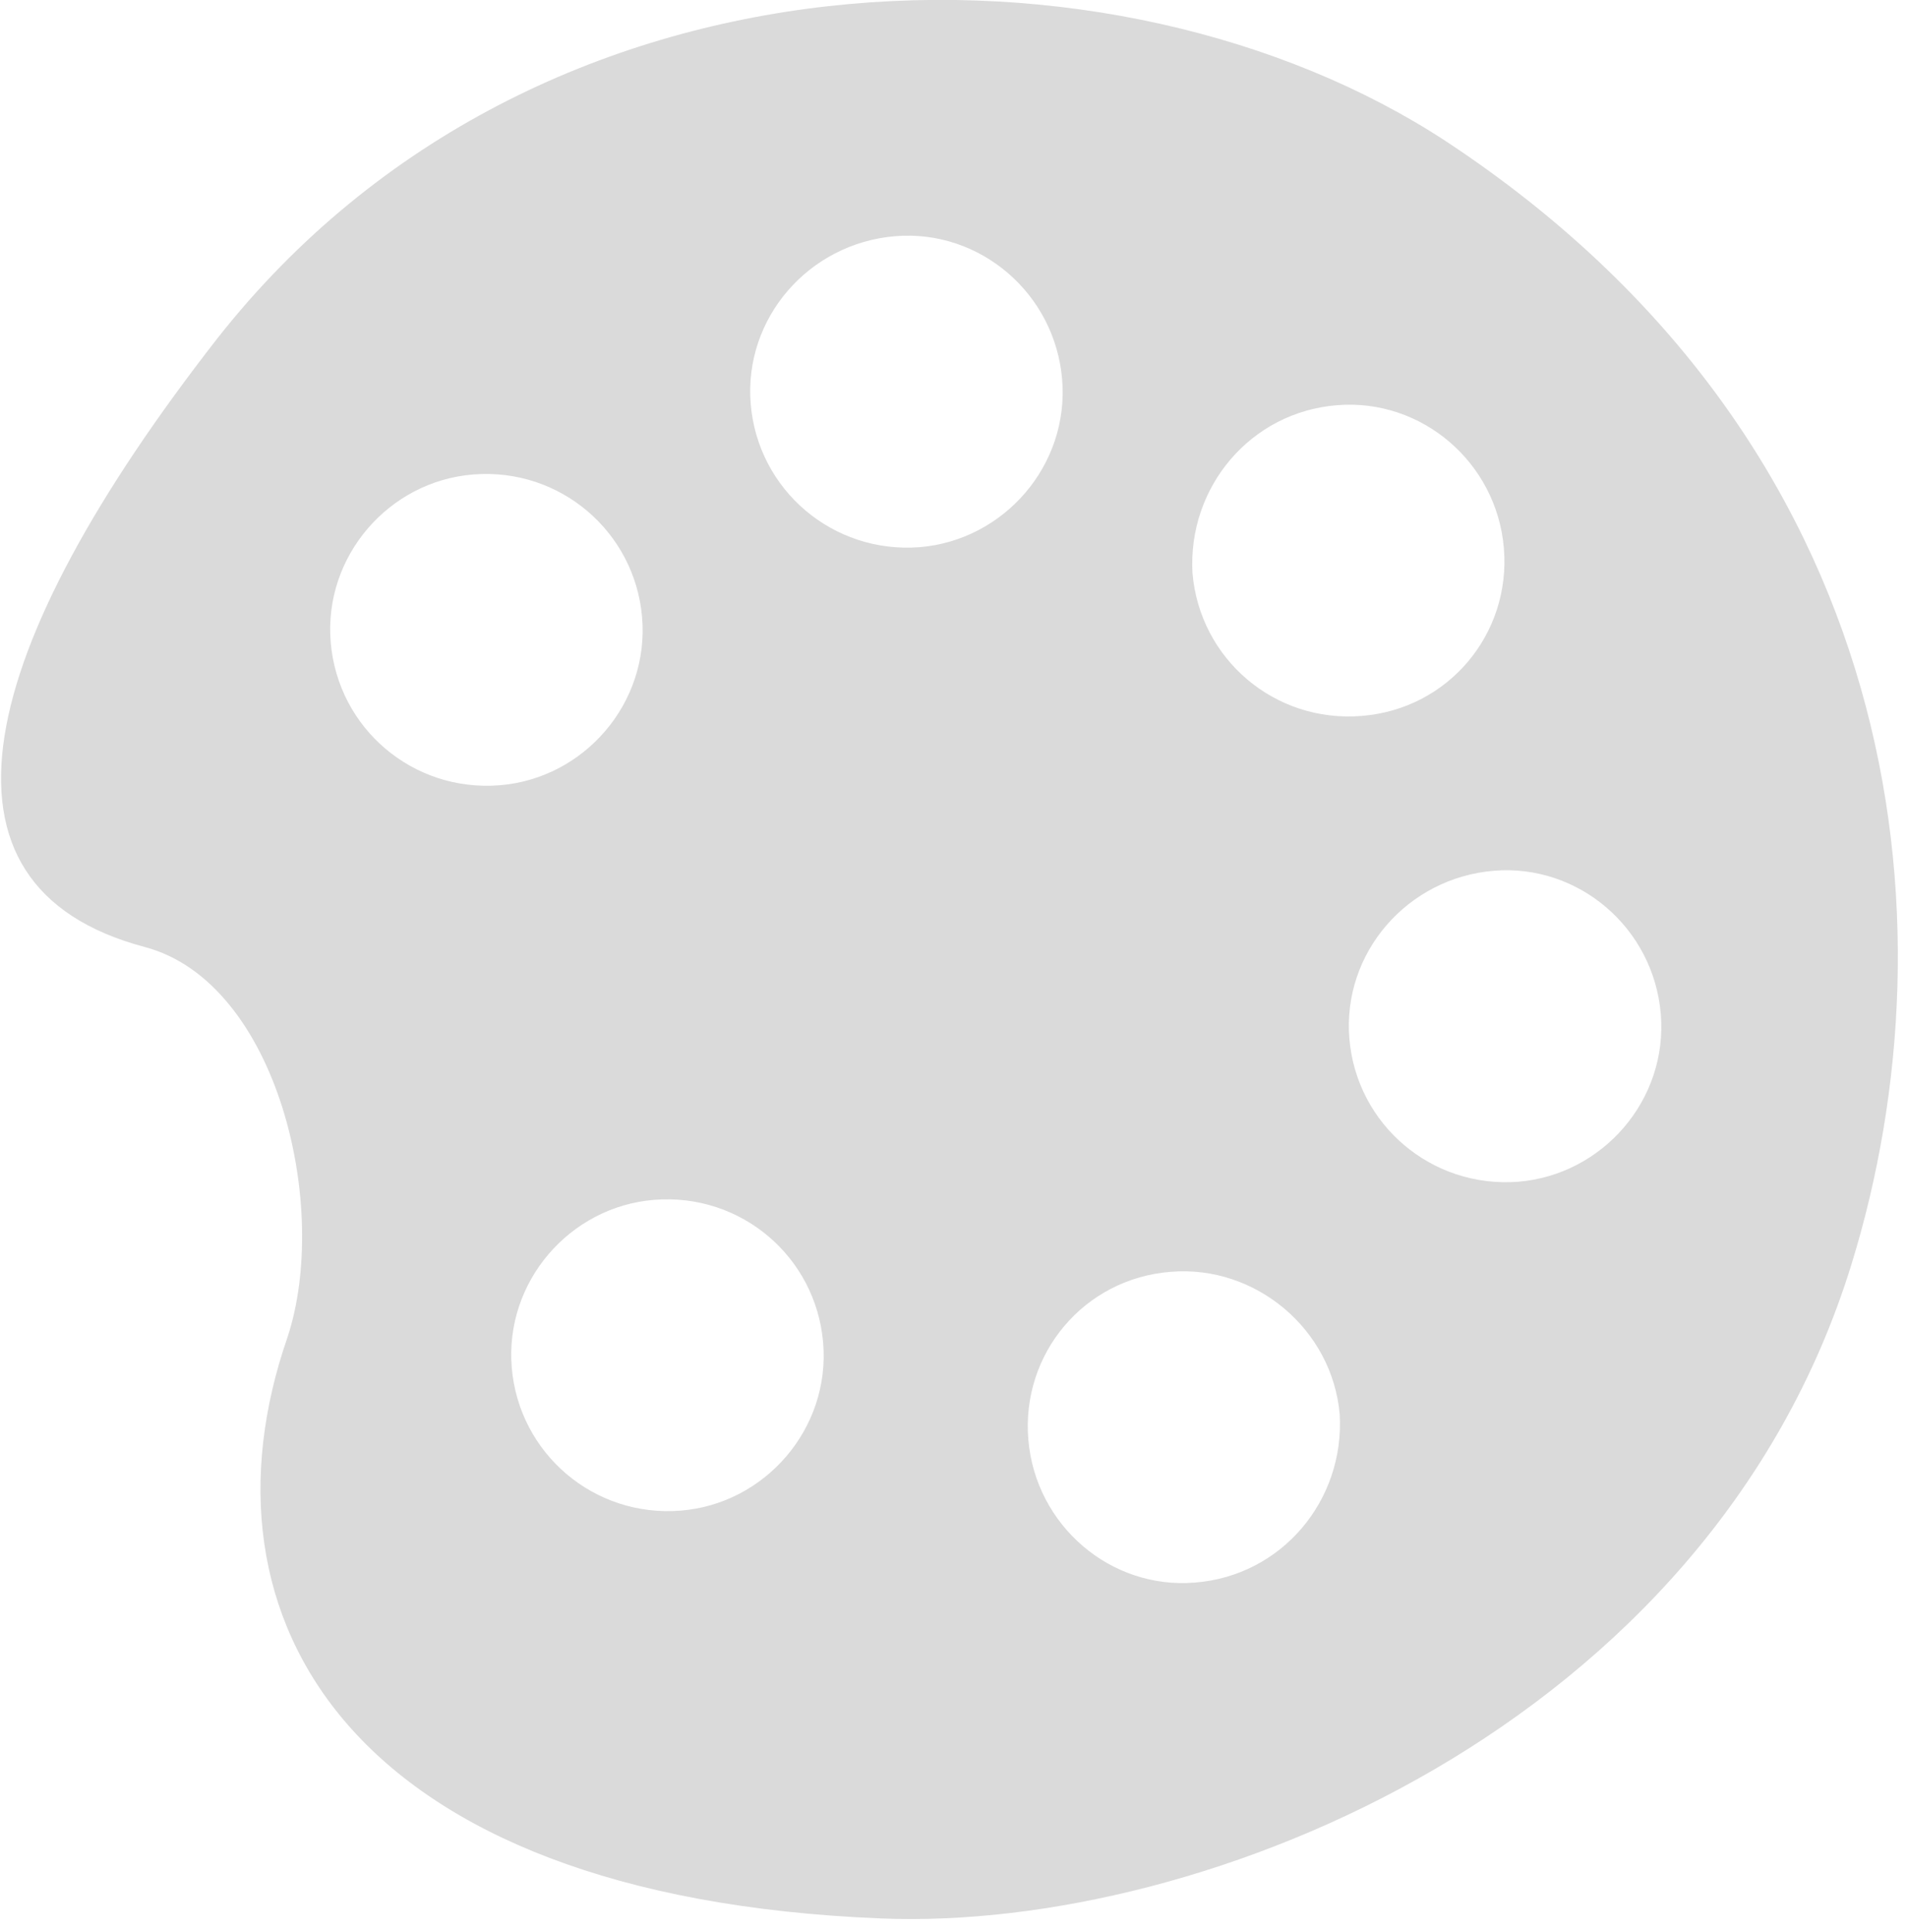 <?xml version="1.0" encoding="UTF-8" standalone="no"?>
<!DOCTYPE svg PUBLIC "-//W3C//DTD SVG 1.1//EN" "http://www.w3.org/Graphics/SVG/1.1/DTD/svg11.dtd">
<svg width="100%" height="100%" viewBox="0 0 79 80" version="1.1" xmlns="http://www.w3.org/2000/svg" xmlns:xlink="http://www.w3.org/1999/xlink" xml:space="preserve" xmlns:serif="http://www.serif.com/" style="fill-rule:evenodd;clip-rule:evenodd;stroke-linejoin:round;stroke-miterlimit:2;">
    <g transform="matrix(1,0,0,1,-17729.3,-1931.34)">
        <g>
            <path d="M17738.3,1945.36C17751.6,1928.45 17775.6,1928.28 17789.2,1937.19C17808.2,1949.71 17810.4,1969.45 17806,1983.7C17800.1,2002.82 17779.2,2011.34 17765.8,2010.79C17743.7,2009.9 17737.2,1998.32 17741.2,1986.75C17743,1981.35 17740.8,1972.02 17735.3,1970.56C17725.8,1968.04 17728.3,1958.18 17738.3,1945.36ZM17777.8,1984.01C17781.3,1983.72 17784.5,1986.38 17784.8,1989.93C17785,1993.48 17782.4,1996.6 17778.8,1996.88C17775.3,1997.17 17772.2,1994.51 17771.9,1990.96C17771.6,1987.41 17774.2,1984.29 17777.8,1984.01ZM17756.4,1981.03C17760,1980.74 17763.1,1983.39 17763.4,1986.95C17763.7,1990.5 17761,1993.62 17757.5,1993.9C17753.9,1994.19 17750.8,1991.53 17750.5,1987.98C17750.2,1984.43 17752.9,1981.31 17756.4,1981.03ZM17791.2,1967.4C17794.7,1967.12 17797.8,1969.77 17798.1,1973.33C17798.4,1976.88 17795.7,1979.99 17792.2,1980.28C17788.6,1980.56 17785.5,1977.91 17785.2,1974.36C17784.9,1970.81 17787.6,1967.69 17791.2,1967.4ZM17748.9,1950.99C17752.5,1950.7 17755.6,1953.36 17755.9,1956.91C17756.2,1960.46 17753.5,1963.58 17750,1963.86C17746.4,1964.15 17743.3,1961.5 17743,1957.94C17742.7,1954.39 17745.4,1951.27 17748.9,1950.99ZM17784.7,1948.12C17788.2,1947.84 17791.3,1950.49 17791.6,1954.04C17791.9,1957.59 17789.3,1960.71 17785.7,1960.99C17782.1,1961.28 17779,1958.63 17778.7,1955.07C17778.5,1951.52 17781.1,1948.4 17784.7,1948.12ZM17766.4,1941.12C17769.9,1940.84 17773,1943.49 17773.3,1947.05C17773.6,1950.6 17770.9,1953.71 17767.4,1954C17763.8,1954.28 17760.7,1951.63 17760.4,1948.08C17760.1,1944.53 17762.8,1941.41 17766.4,1941.12Z" style="fill:rgb(218,218,218);"/>
        </g>
    </g>
</svg>
